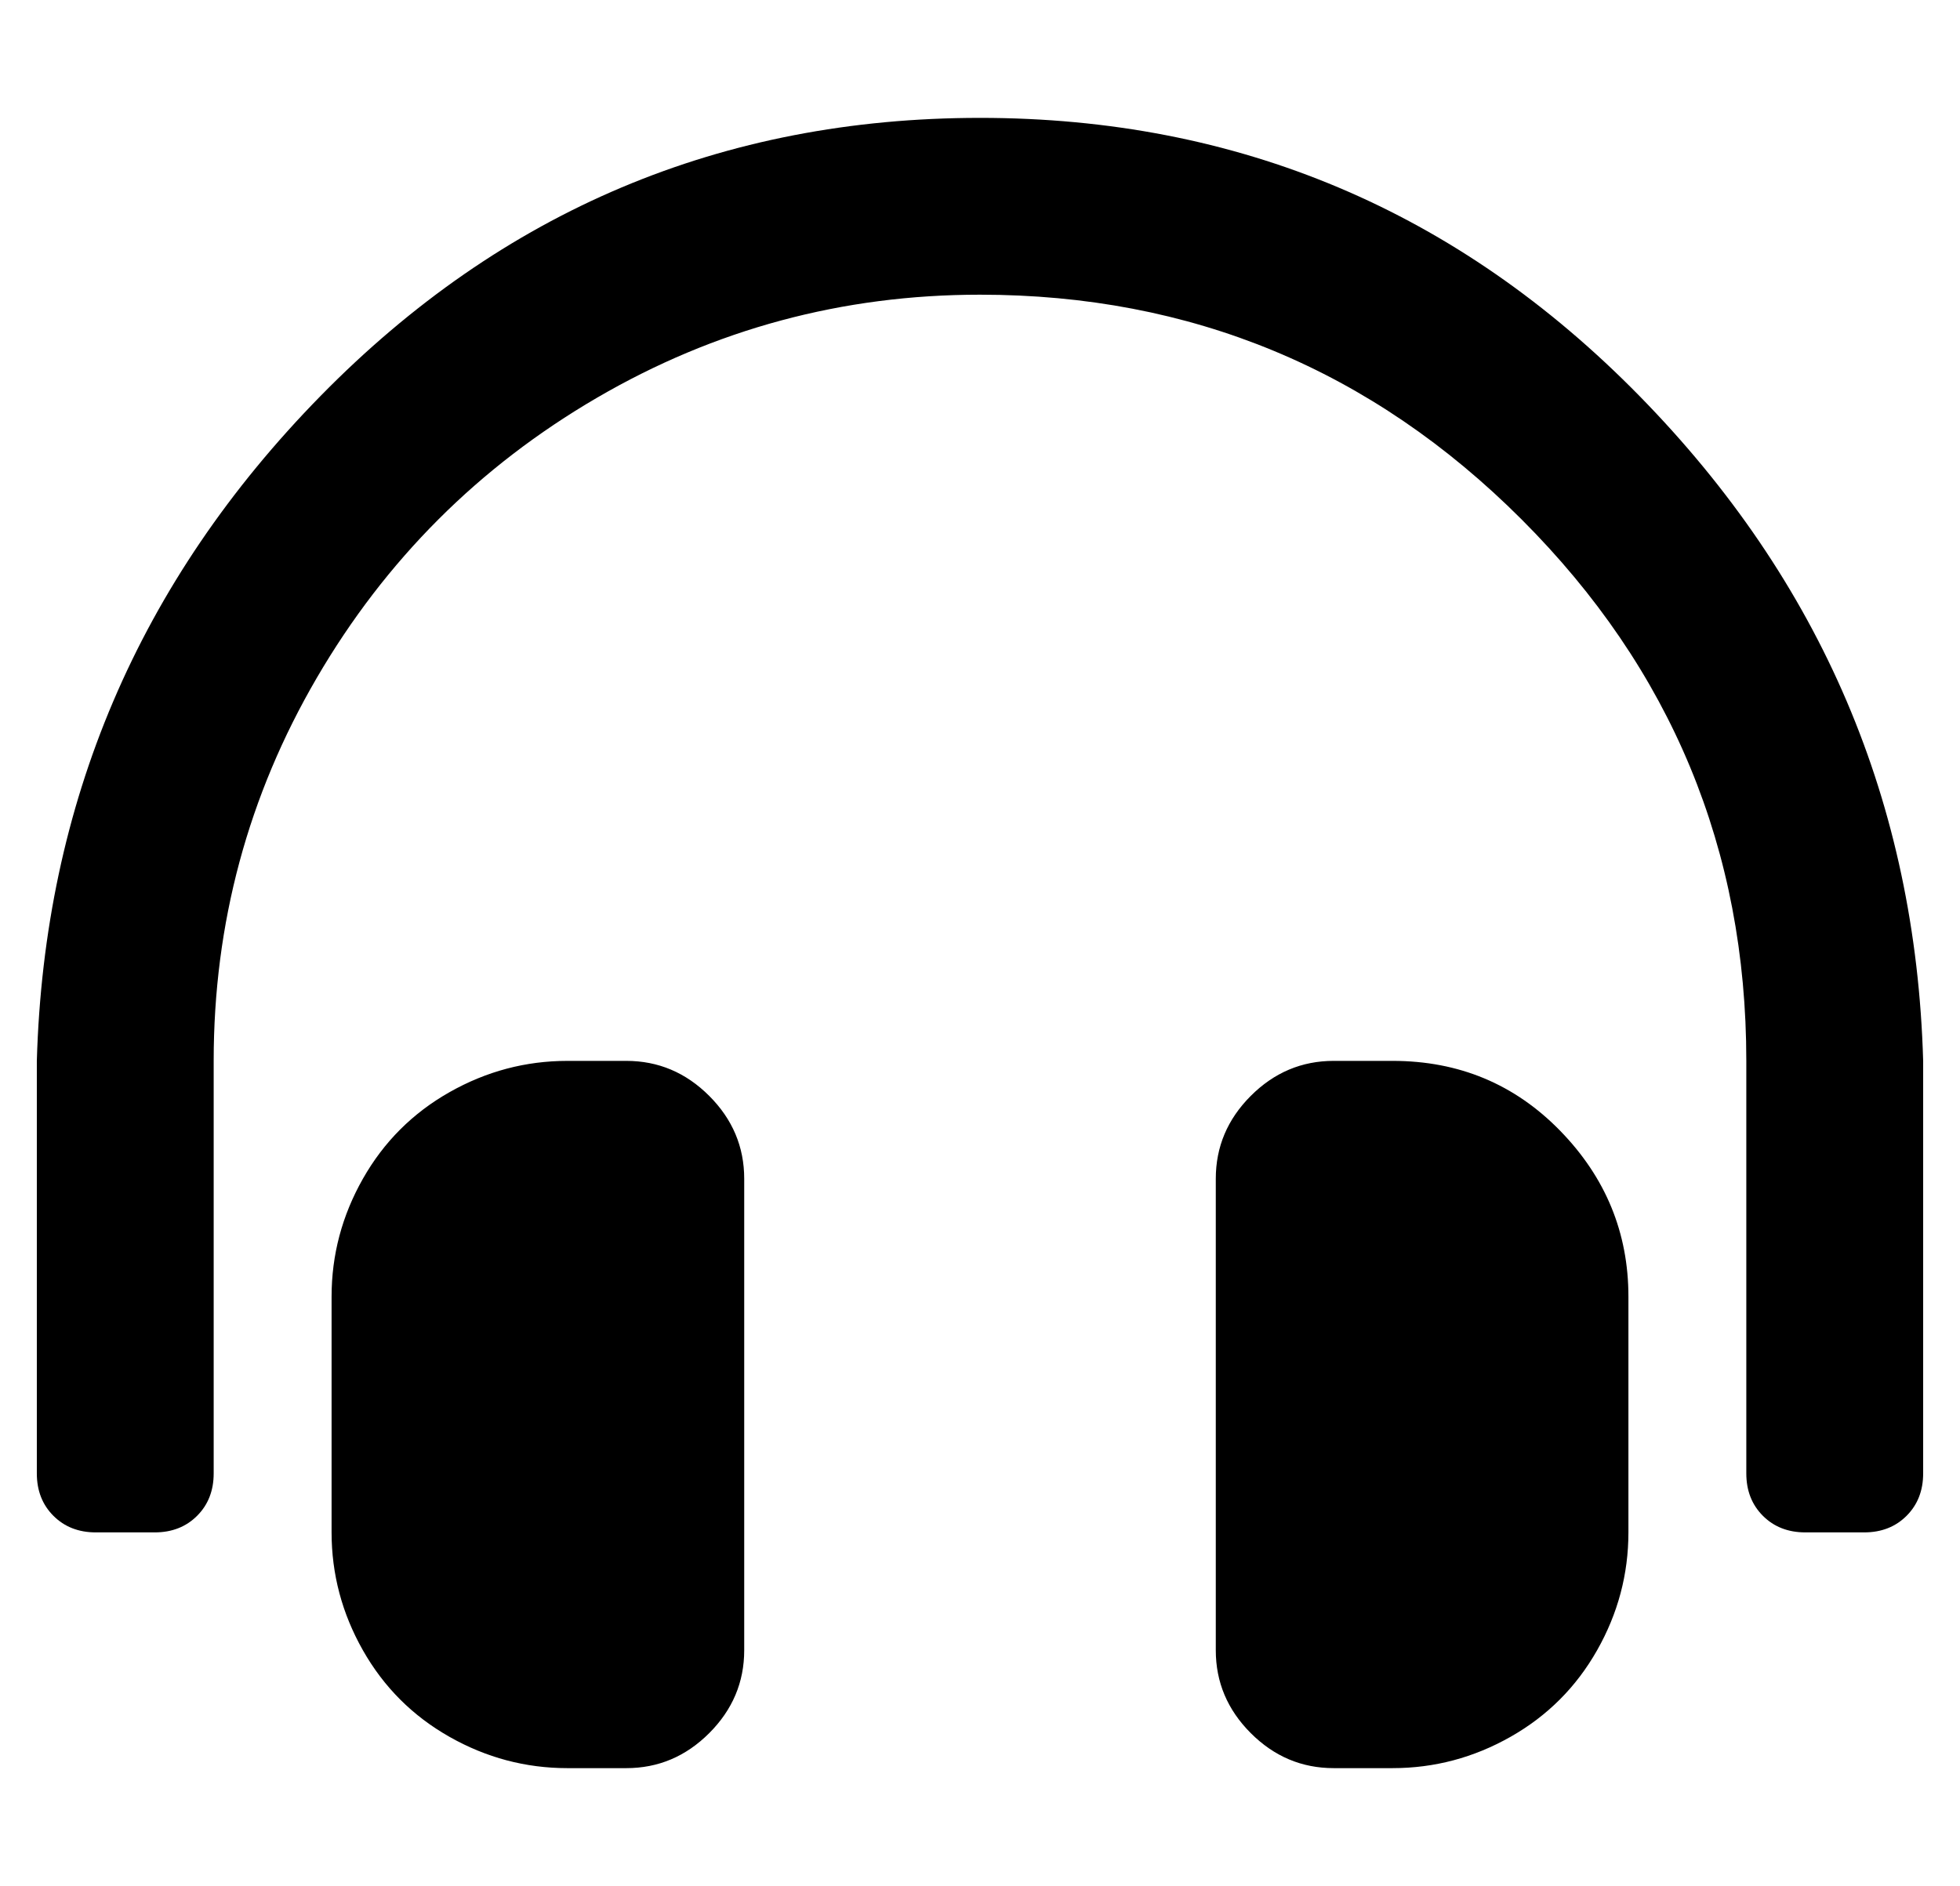 <?xml version="1.0" standalone="no"?>
<!DOCTYPE svg PUBLIC "-//W3C//DTD SVG 1.1//EN" "http://www.w3.org/Graphics/SVG/1.1/DTD/svg11.dtd" >
<svg xmlns="http://www.w3.org/2000/svg" xmlns:xlink="http://www.w3.org/1999/xlink" version="1.1" viewBox="-10 0 532 512">
   <path fill="currentColor"
d="M160 288q13 0 22.5 9.5t9.5 22.5v128q0 13 -9.5 22.5t-22.5 9.5h-16q-17 0 -32 -8.5t-23.5 -23.5t-8.5 -32v-64q0 -17 8.5 -32t23.5 -23.5t32 -8.5h16zM368 288q27 0 45.5 19t18.5 45v64q0 17 -8.5 32t-23.5 23.5t-32 8.5h-16q-13 0 -22.5 -9.5t-9.5 -22.5v-128
q0 -13 9.5 -22.5t22.5 -9.5h16zM256 32q105 0 179 75.5t77 180.5v112q0 7 -4.5 11.5t-11.5 4.5h-16q-7 0 -11.5 -4.5t-4.5 -11.5v-112q0 -86 -61 -147t-147 -61q-56 0 -104 28t-76 76t-28 104v112q0 7 -4.5 11.5t-11.5 4.5h-16q-7 0 -11.5 -4.5t-4.5 -11.5v-112
q3 -105 77 -180.5t179 -75.5z" />
</svg>
